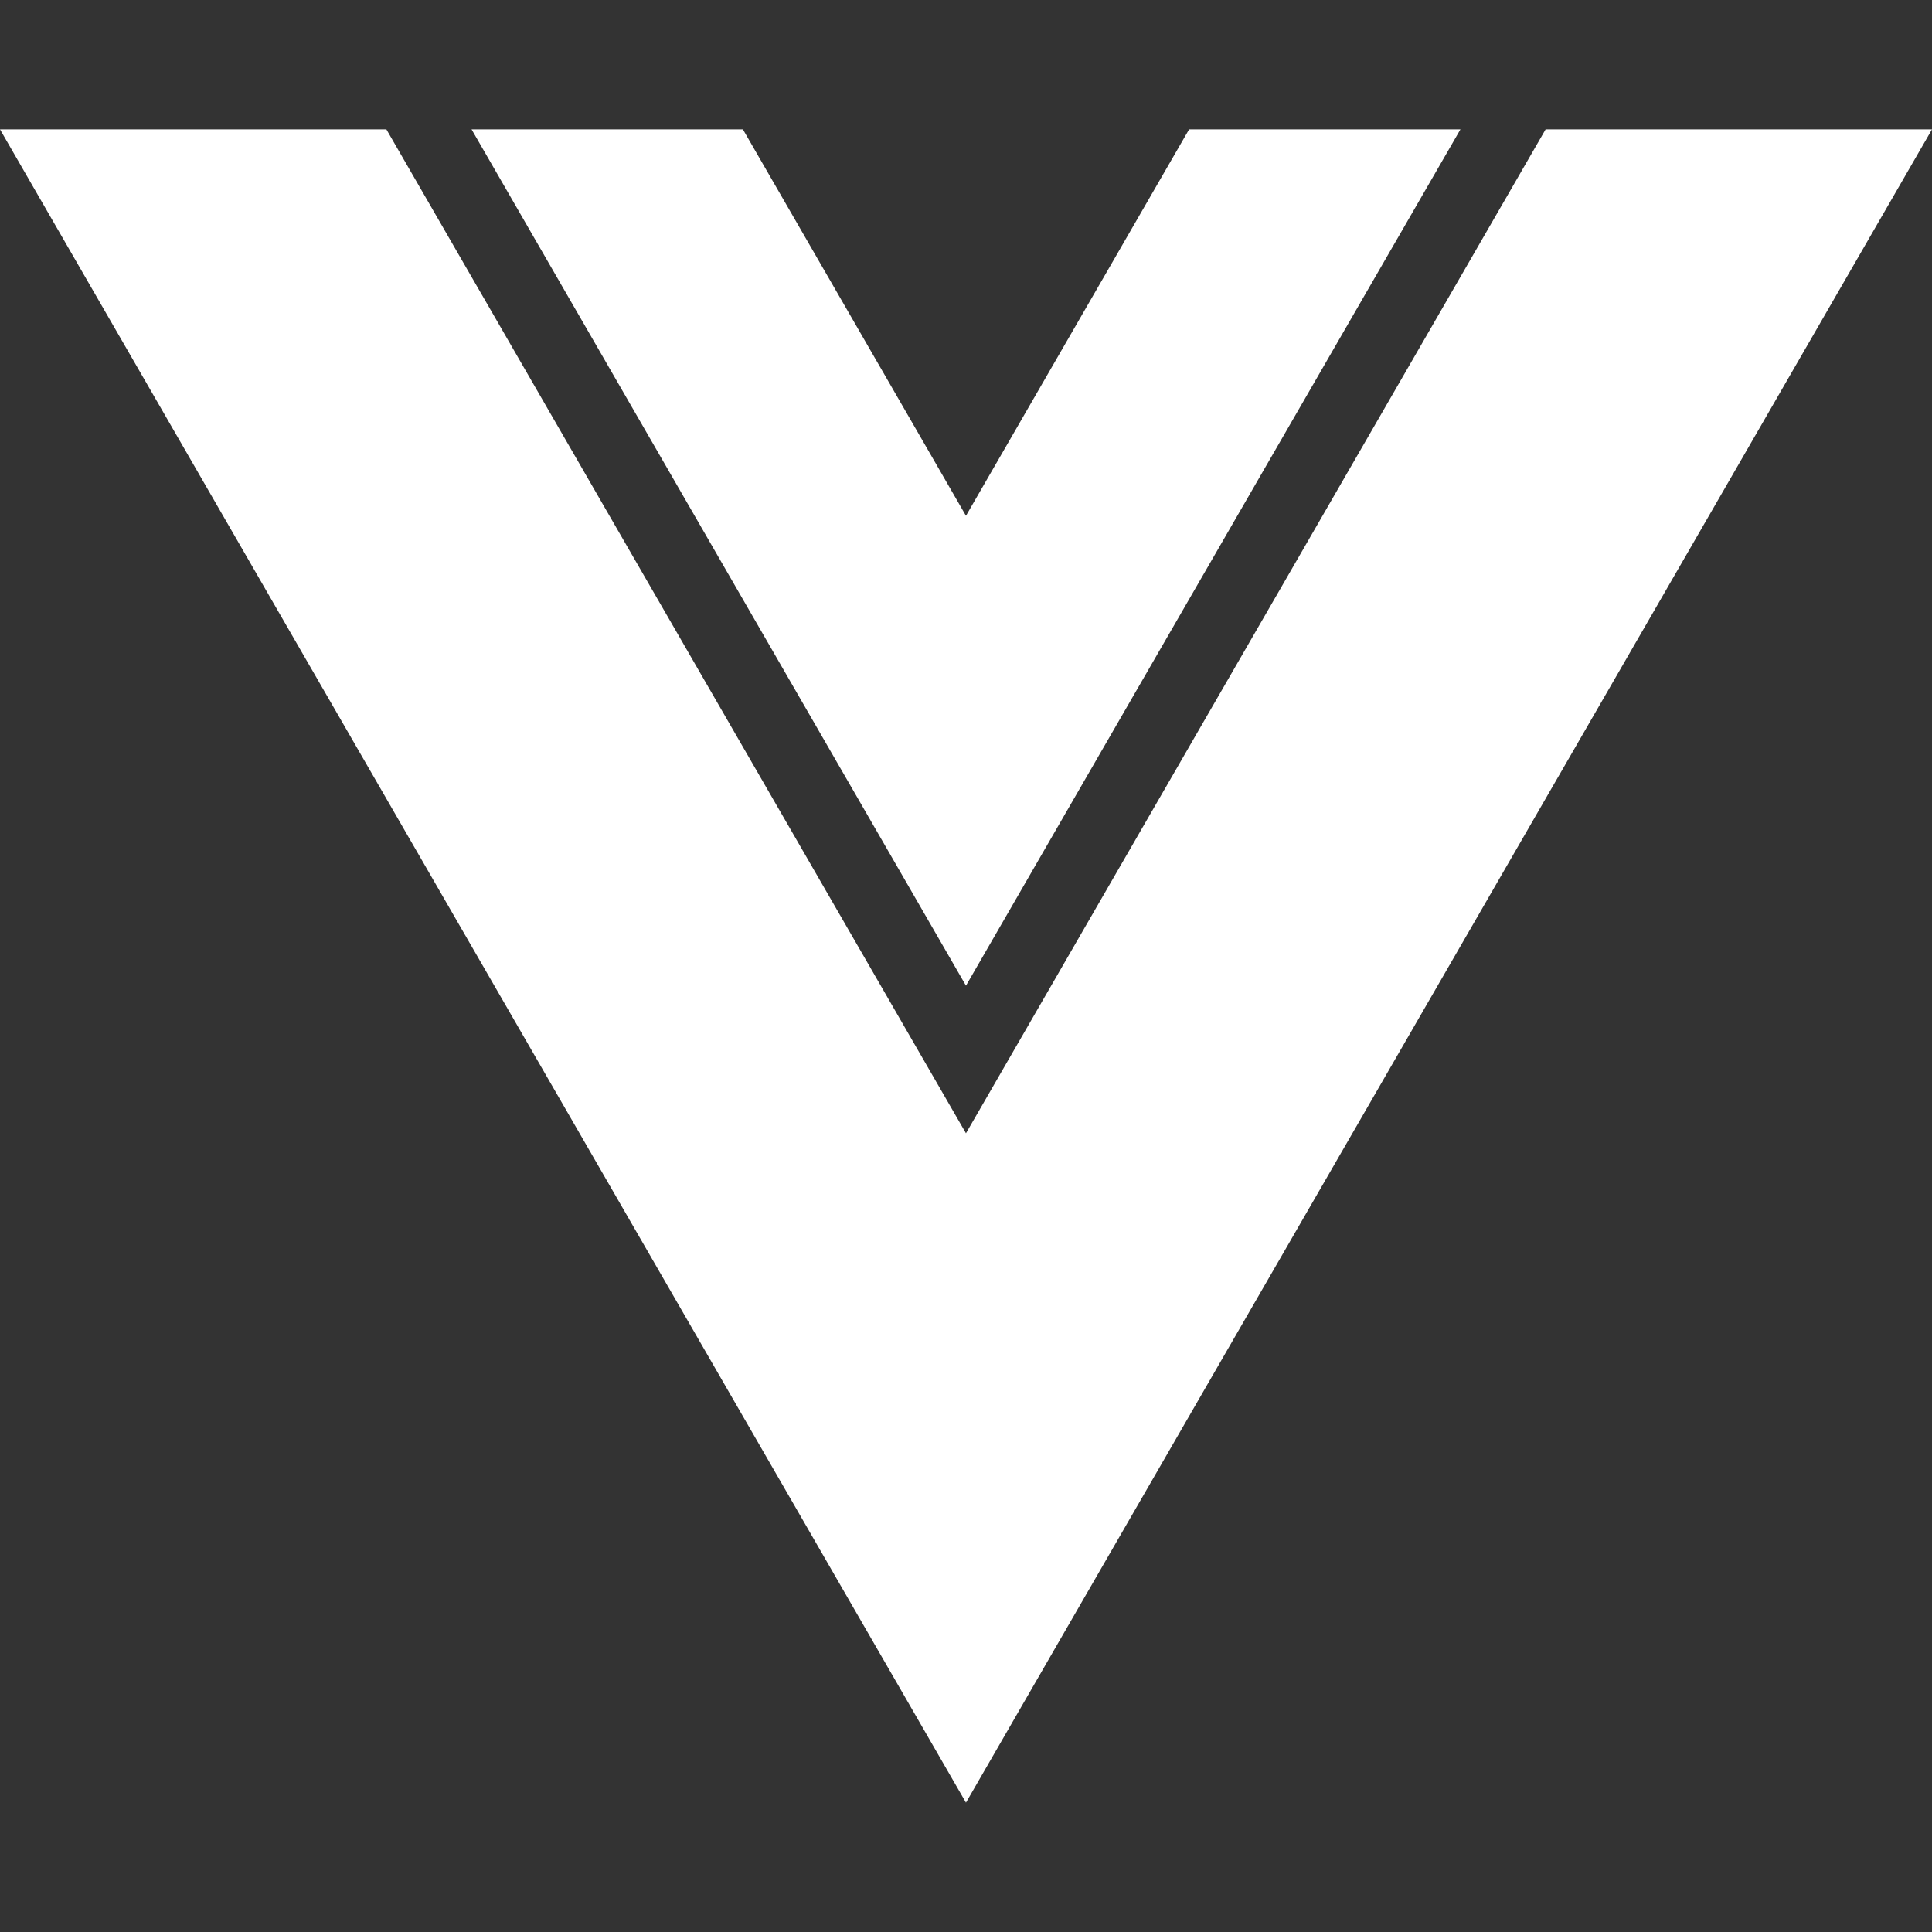 <svg width="60" height="60" viewBox="0 0 60 60" fill="none" xmlns="http://www.w3.org/2000/svg">
<rect x="0" y="0" width="60" height="60" fill="#333333" stroke="none"/>
<g clip-path="url(#clip0_105269_1795)">
<path d="M60 4.018L29.999 55.982L0 4.018H12L29.999 35.195L48 4.018H60Z" fill="white"/>
<path d="M45.355 4.018L29.999 30.611L14.645 4.018H23.072L29.999 16.018L36.928 4.018H45.355Z" fill="white"/>
</g>
<defs>
<clipPath id="clip0_105269_1795">
<rect width="60" height="51.963" fill="white" transform="translate(0 4.018)"/>
</clipPath>
</defs>
</svg>

